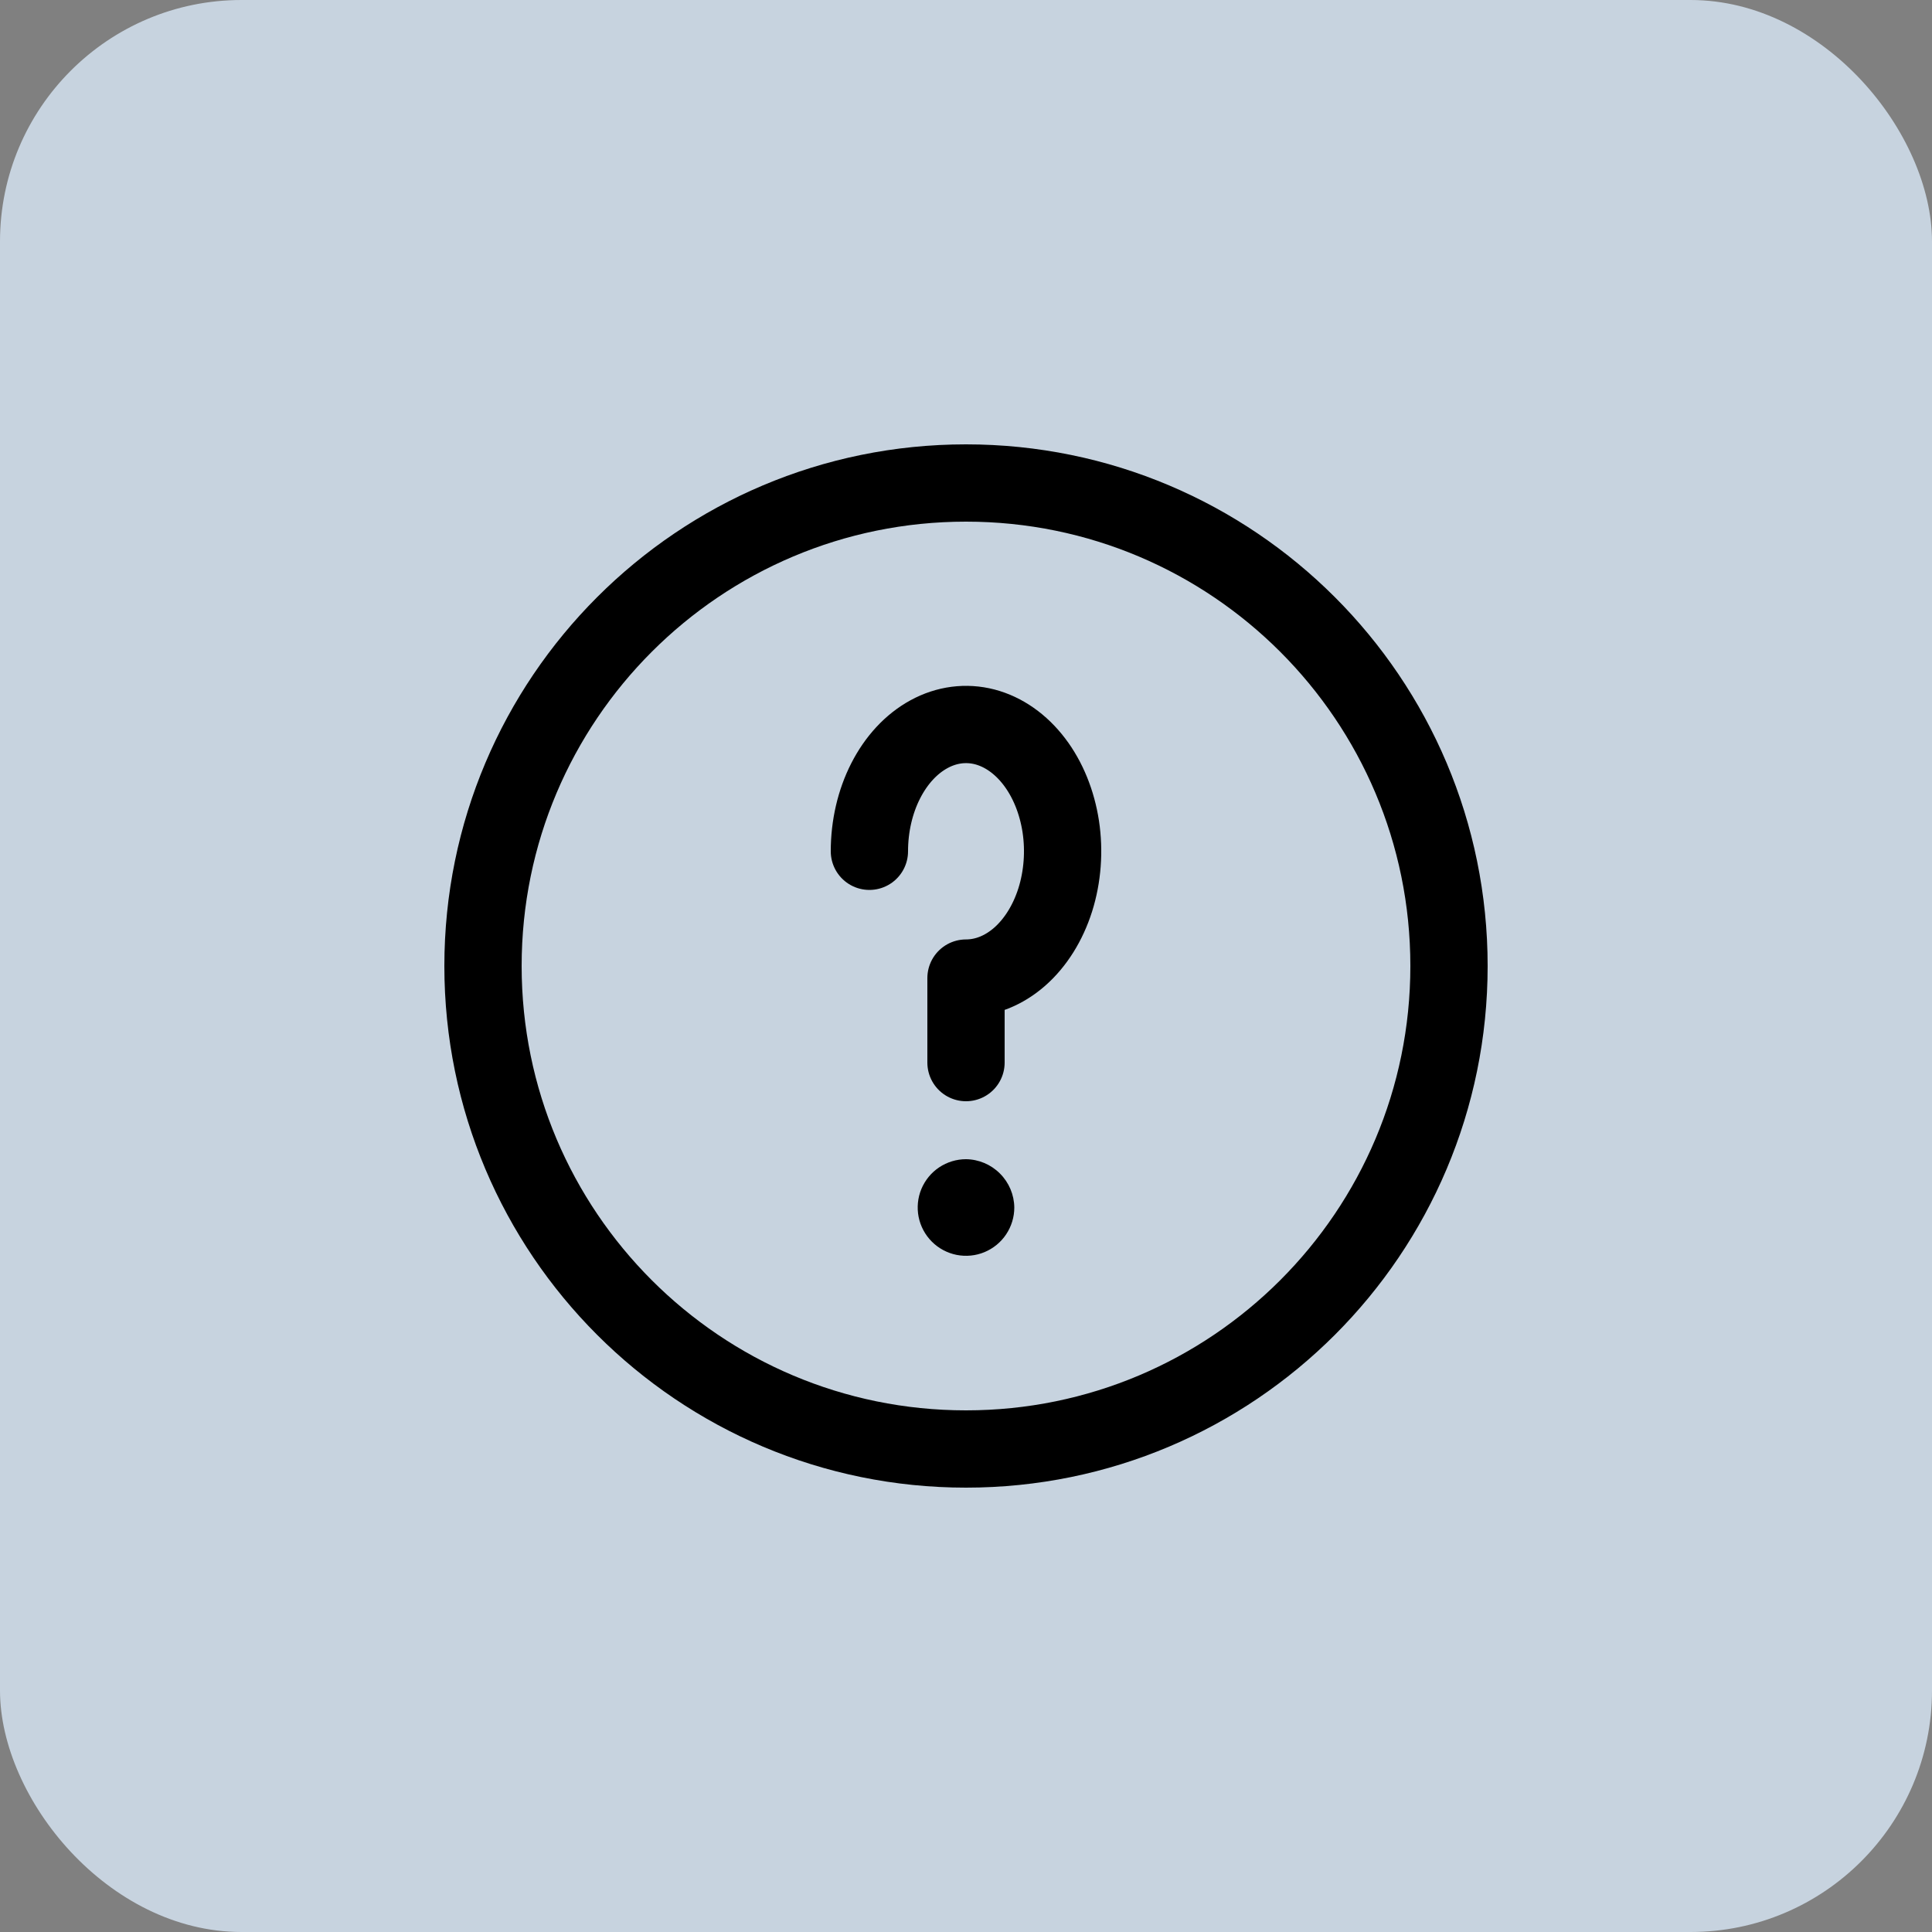<svg width="40" height="40" viewBox="0 0 40 40" fill="none" xmlns="http://www.w3.org/2000/svg">
<rect x="0" y="0" width="40" height="40" fill="#808080" stroke="none"/>
<rect width="40" height="40" rx="5" fill="#DFEFFF" fill-opacity="0.75"/>
<path d="M20 30C25.523 30 30 25.523 30 20C30 14.477 25.523 10 20 10C14.477 10 10 14.477 10 20C10 25.523 14.477 30 20 30Z" stroke="black" stroke-width="1.6" stroke-linecap="round" stroke-linejoin="round"/>
<path d="M18 17.625C18 17.106 18.117 16.598 18.337 16.167C18.557 15.735 18.869 15.399 19.235 15.2C19.6 15.001 20.002 14.949 20.39 15.05C20.778 15.152 21.134 15.402 21.414 15.769C21.694 16.136 21.884 16.604 21.962 17.113C22.039 17.622 21.999 18.15 21.848 18.63C21.696 19.109 21.44 19.519 21.111 19.808C20.782 20.096 20.396 20.25 20 20.25V22" stroke="black" stroke-width="1.6" stroke-linecap="round" stroke-linejoin="round"/>
<path d="M20 24C19.802 24 19.609 24.059 19.444 24.169C19.28 24.278 19.152 24.435 19.076 24.617C19 24.8 18.981 25.001 19.019 25.195C19.058 25.389 19.153 25.567 19.293 25.707C19.433 25.847 19.611 25.942 19.805 25.981C19.999 26.019 20.2 26 20.383 25.924C20.565 25.848 20.722 25.72 20.831 25.556C20.941 25.391 21 25.198 21 25C20.997 24.736 20.89 24.483 20.703 24.297C20.517 24.11 20.264 24.003 20 24Z" fill="black"/>
</svg>
